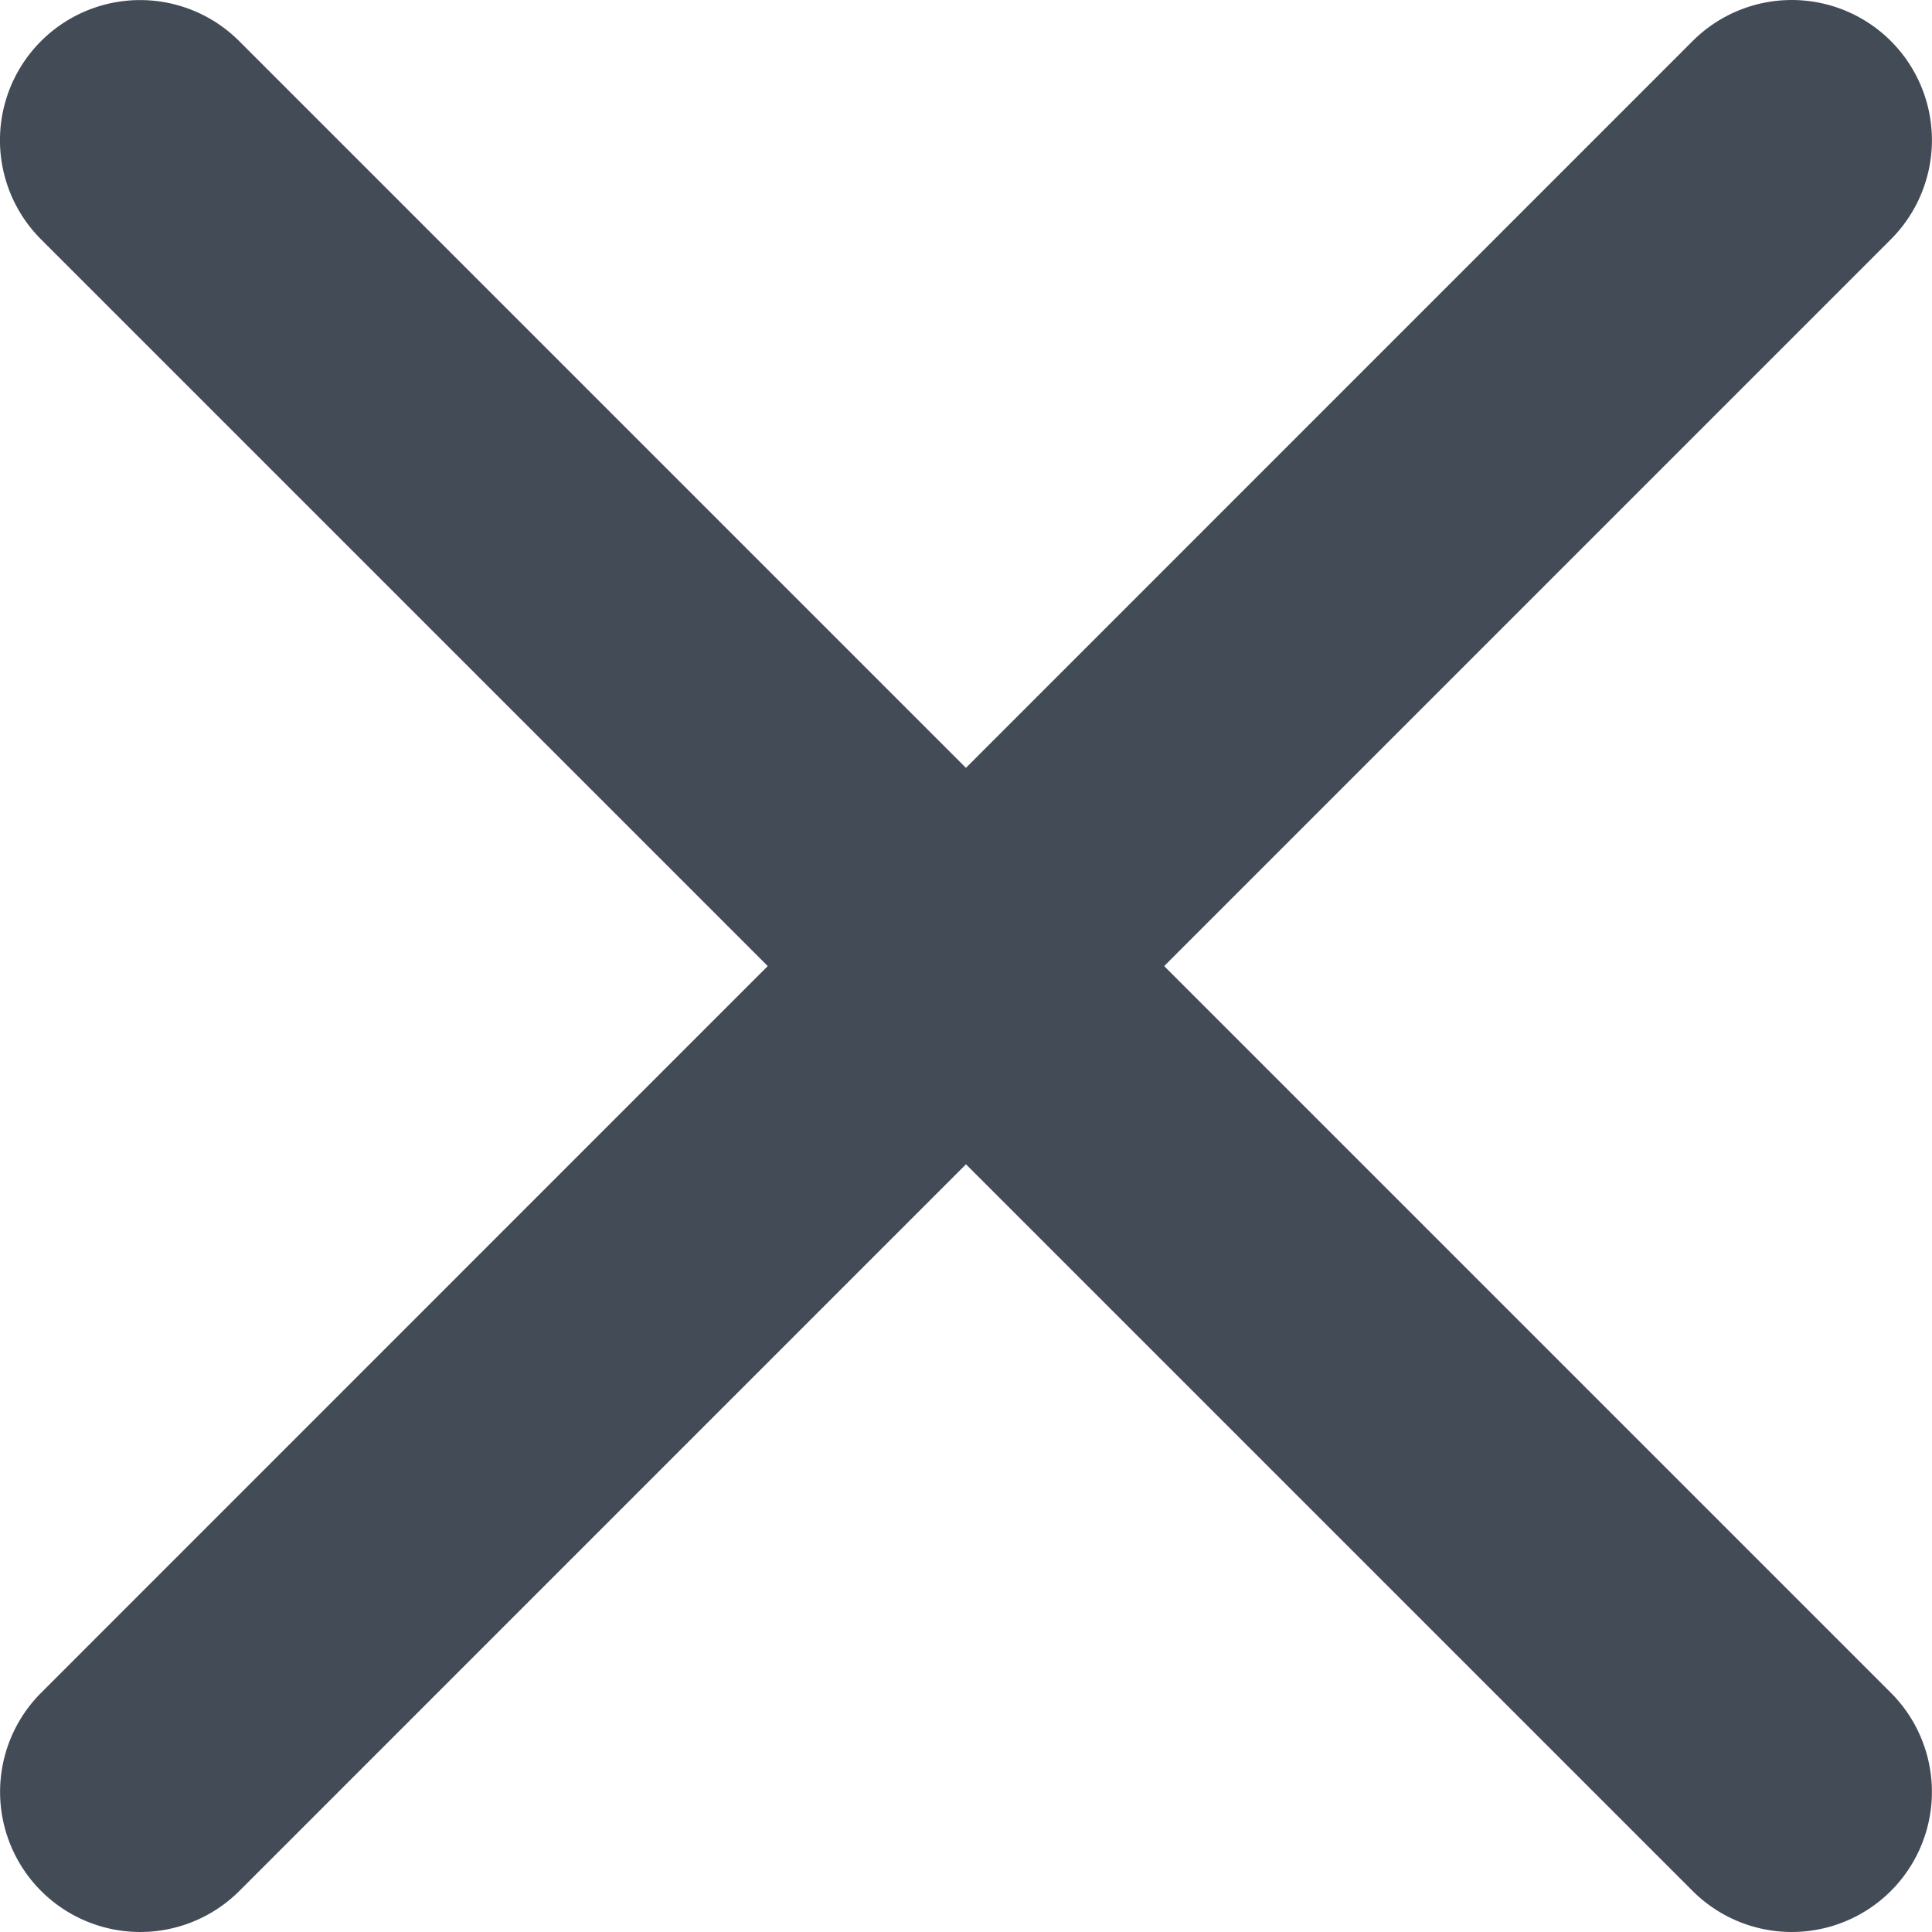 <svg xmlns="http://www.w3.org/2000/svg" width="17" height="17" viewBox="0 0 17 17">
  <g id="noun_Close_806723" transform="translate(0 0)">
    <g id="Group_208" data-name="Group 208" transform="translate(0 0)">
      <path id="Path_105" data-name="Path 105" d="M.362,2.106a1.233,1.233,0,0,1,0-1.744h0a1.233,1.233,0,0,1,1.744,0h0L16.639,14.895a1.233,1.233,0,0,1,0,1.744h0a1.234,1.234,0,0,1-1.744,0h0L.362,2.106Z" transform="translate(-0.001 0)" fill="#434b56"/>
    </g>
    <g id="Group_209" data-name="Group 209" transform="translate(0 0)">
      <path id="Path_106" data-name="Path 106" d="M2.106,16.639a1.234,1.234,0,0,1-1.744,0h0a1.233,1.233,0,0,1,0-1.744h0L14.894.361a1.234,1.234,0,0,1,1.744,0h0a1.234,1.234,0,0,1,0,1.745h0L2.106,16.639Z" transform="translate(0 0)" fill="#434b56"/>
    </g>
  </g>
</svg>
